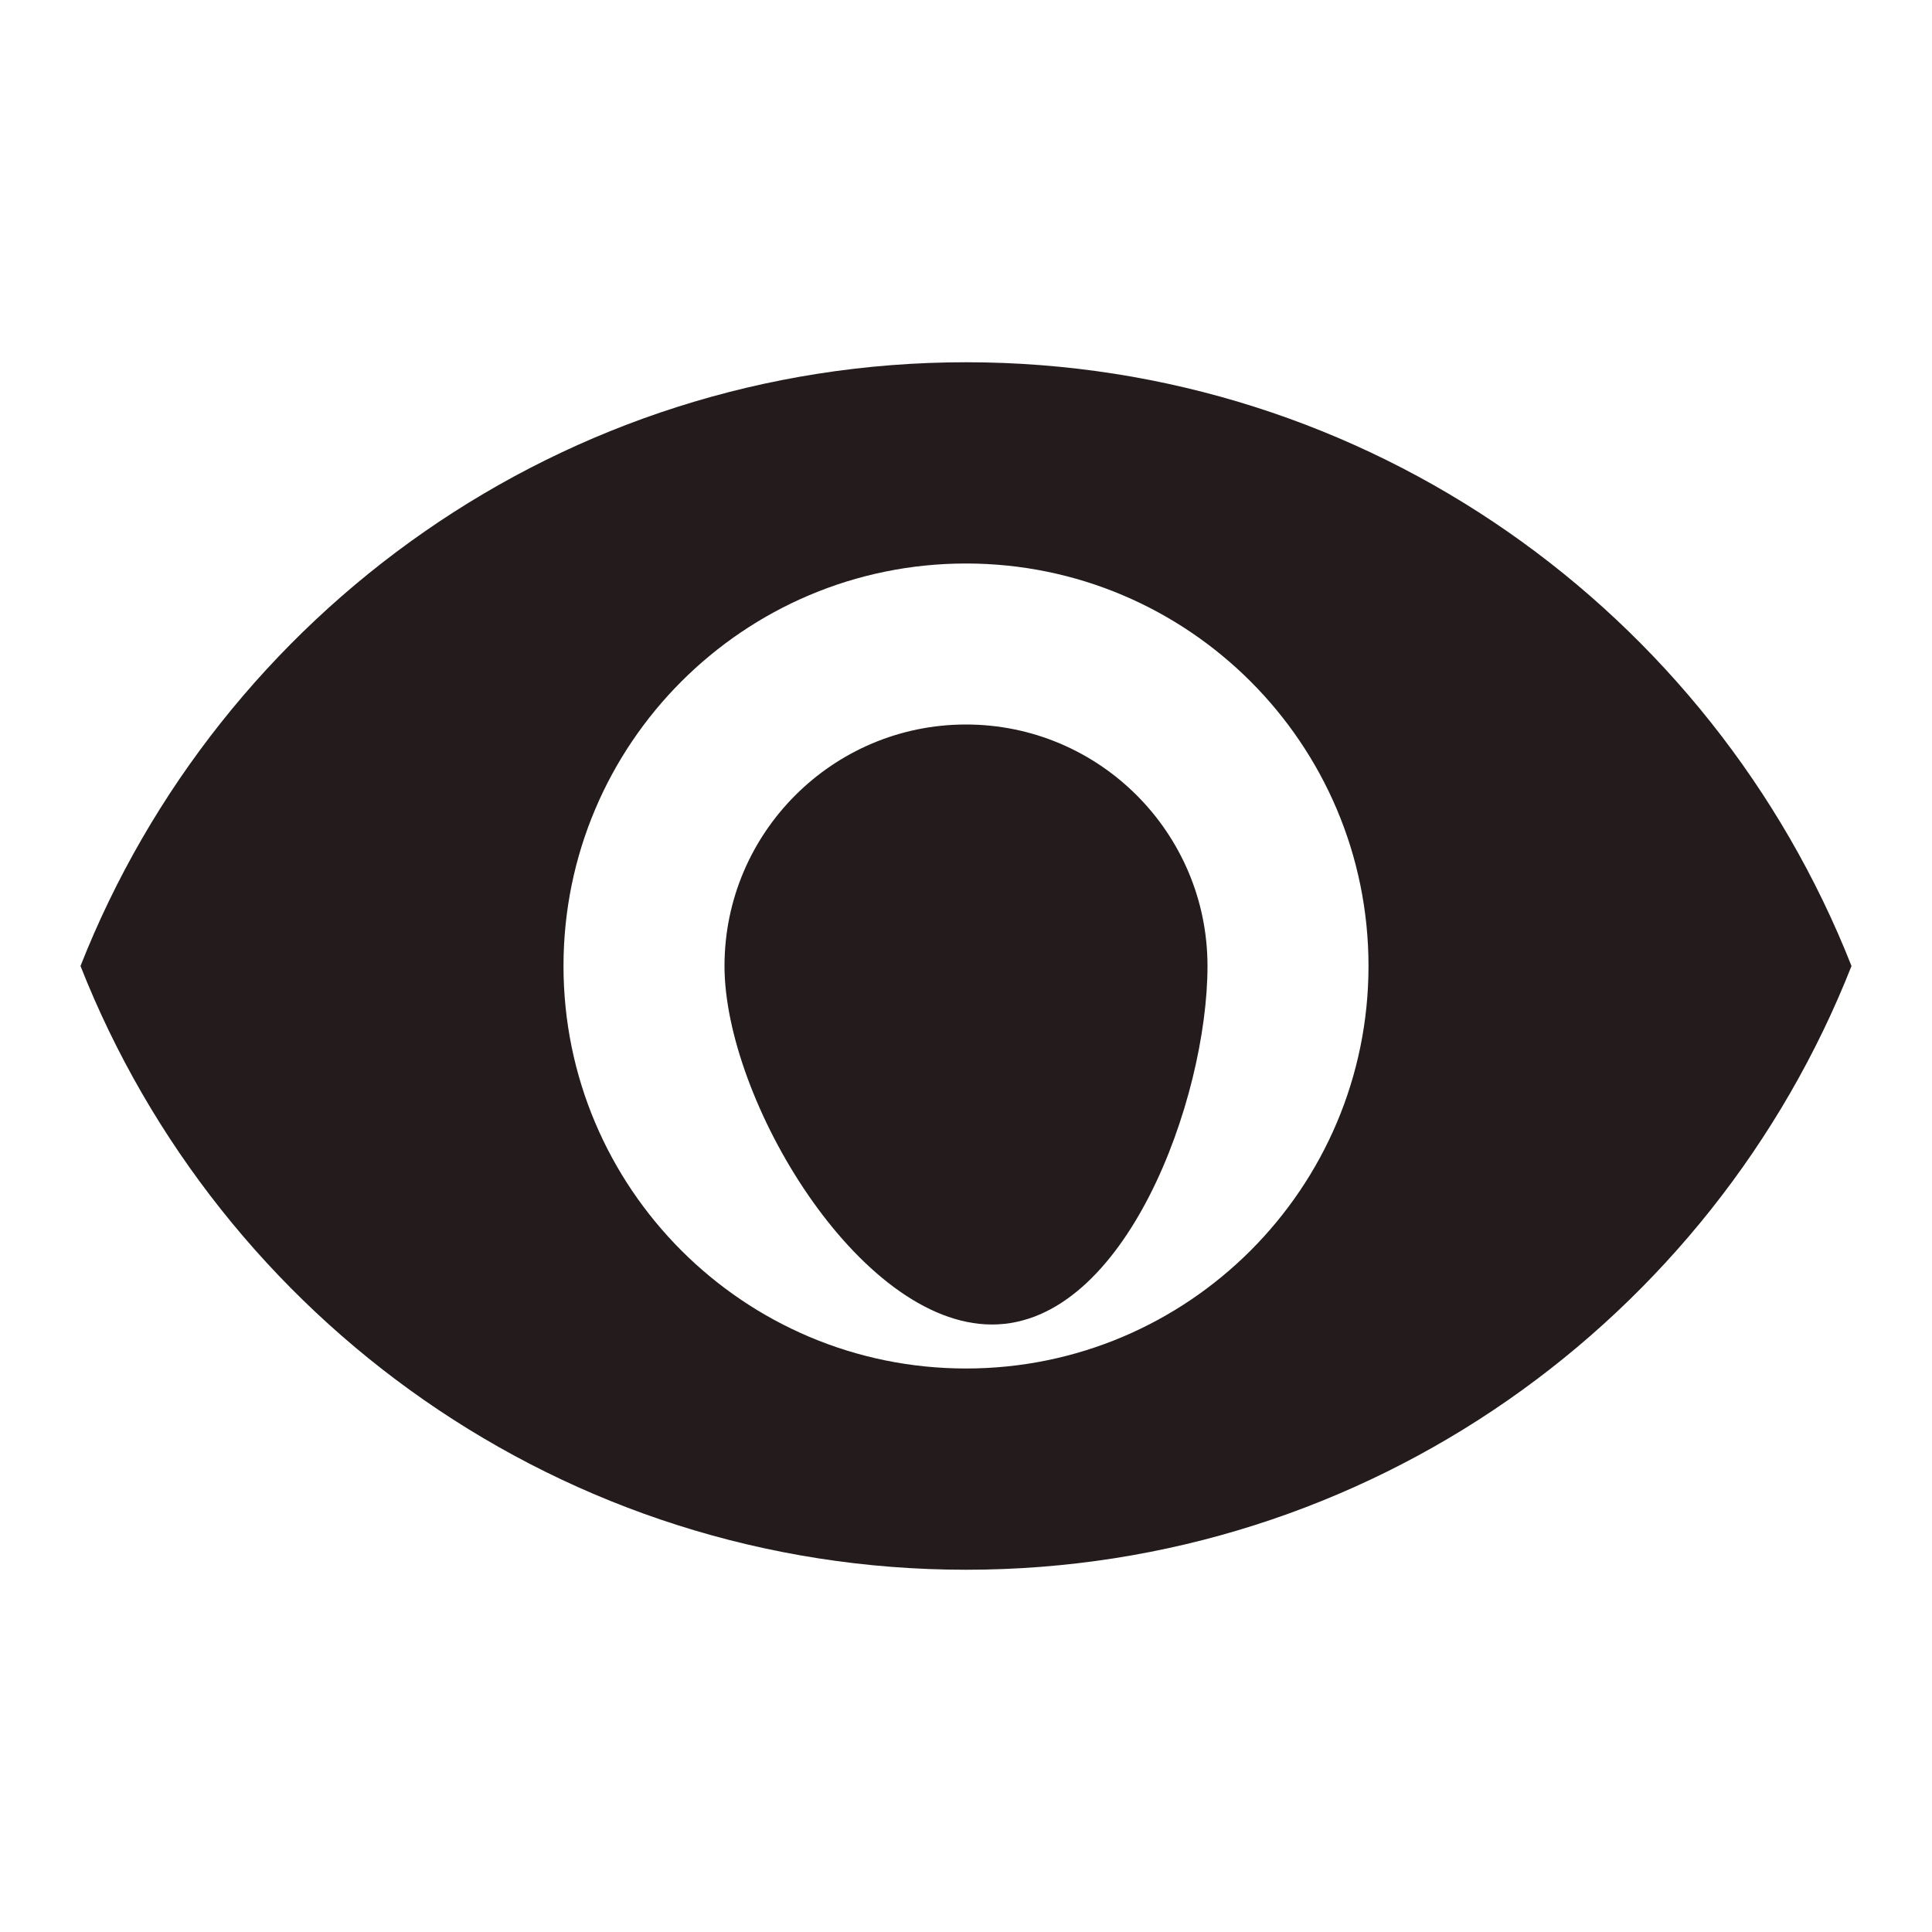 <?xml version="1.0" encoding="UTF-8" standalone="no"?>
<svg
   width="48"
   height="48"
   version="1.1"
   id="svg316"
   sodipodi:docname="icon-view.svg"
   xmlns:inkscape="http://www.inkscape.org/namespaces/inkscape"
   xmlns:sodipodi="http://sodipodi.sourceforge.net/DTD/sodipodi-0.dtd"
   xmlns="http://www.w3.org/2000/svg"
   xmlns:svg="http://www.w3.org/2000/svg">
  <defs
     id="defs320" />
  <sodipodi:namedview
     id="namedview318"
     pagecolor="#ffffff"
     bordercolor="#666666"
     borderopacity="1.0"
     inkscape:pageshadow="2"
     inkscape:pageopacity="0.0"
     inkscape:pagecheckerboard="0"
     showgrid="false" />
  <g
     fill="none"
     fill-rule="evenodd"
     id="g314">
    <path
       d="M0 0h48v48H0z"
       id="path310" />
    <path
       d="M 24,9 C 14,9 5.46,15.22 2,24 5.46,32.78 14,39 24,39 34.01,39 42.54,32.78 46,24 42.54,15.22 34.01,9 24,9 Z m 0,25 c -5.52,0 -10,-4.48 -10,-10 0,-5.52 4.48,-10 10,-10 5.52,0 10,4.48 10,10 0,5.52 -4.48,10 -10,10 z m 0,-16 c -3.31,0 -6,2.69 -6,6 0,3.31 3.336,8.907 6.646,8.907 C 27.956,32.907 30,27.31 30,24 30,20.69 27.31,18 24,18 Z"
       fill="#FFF"
       fill-rule="nonzero"
       id="path312"
       style="fill:#241c1c"
       sodipodi:nodetypes="scscsssssssssss" />
  </g>
</svg>
